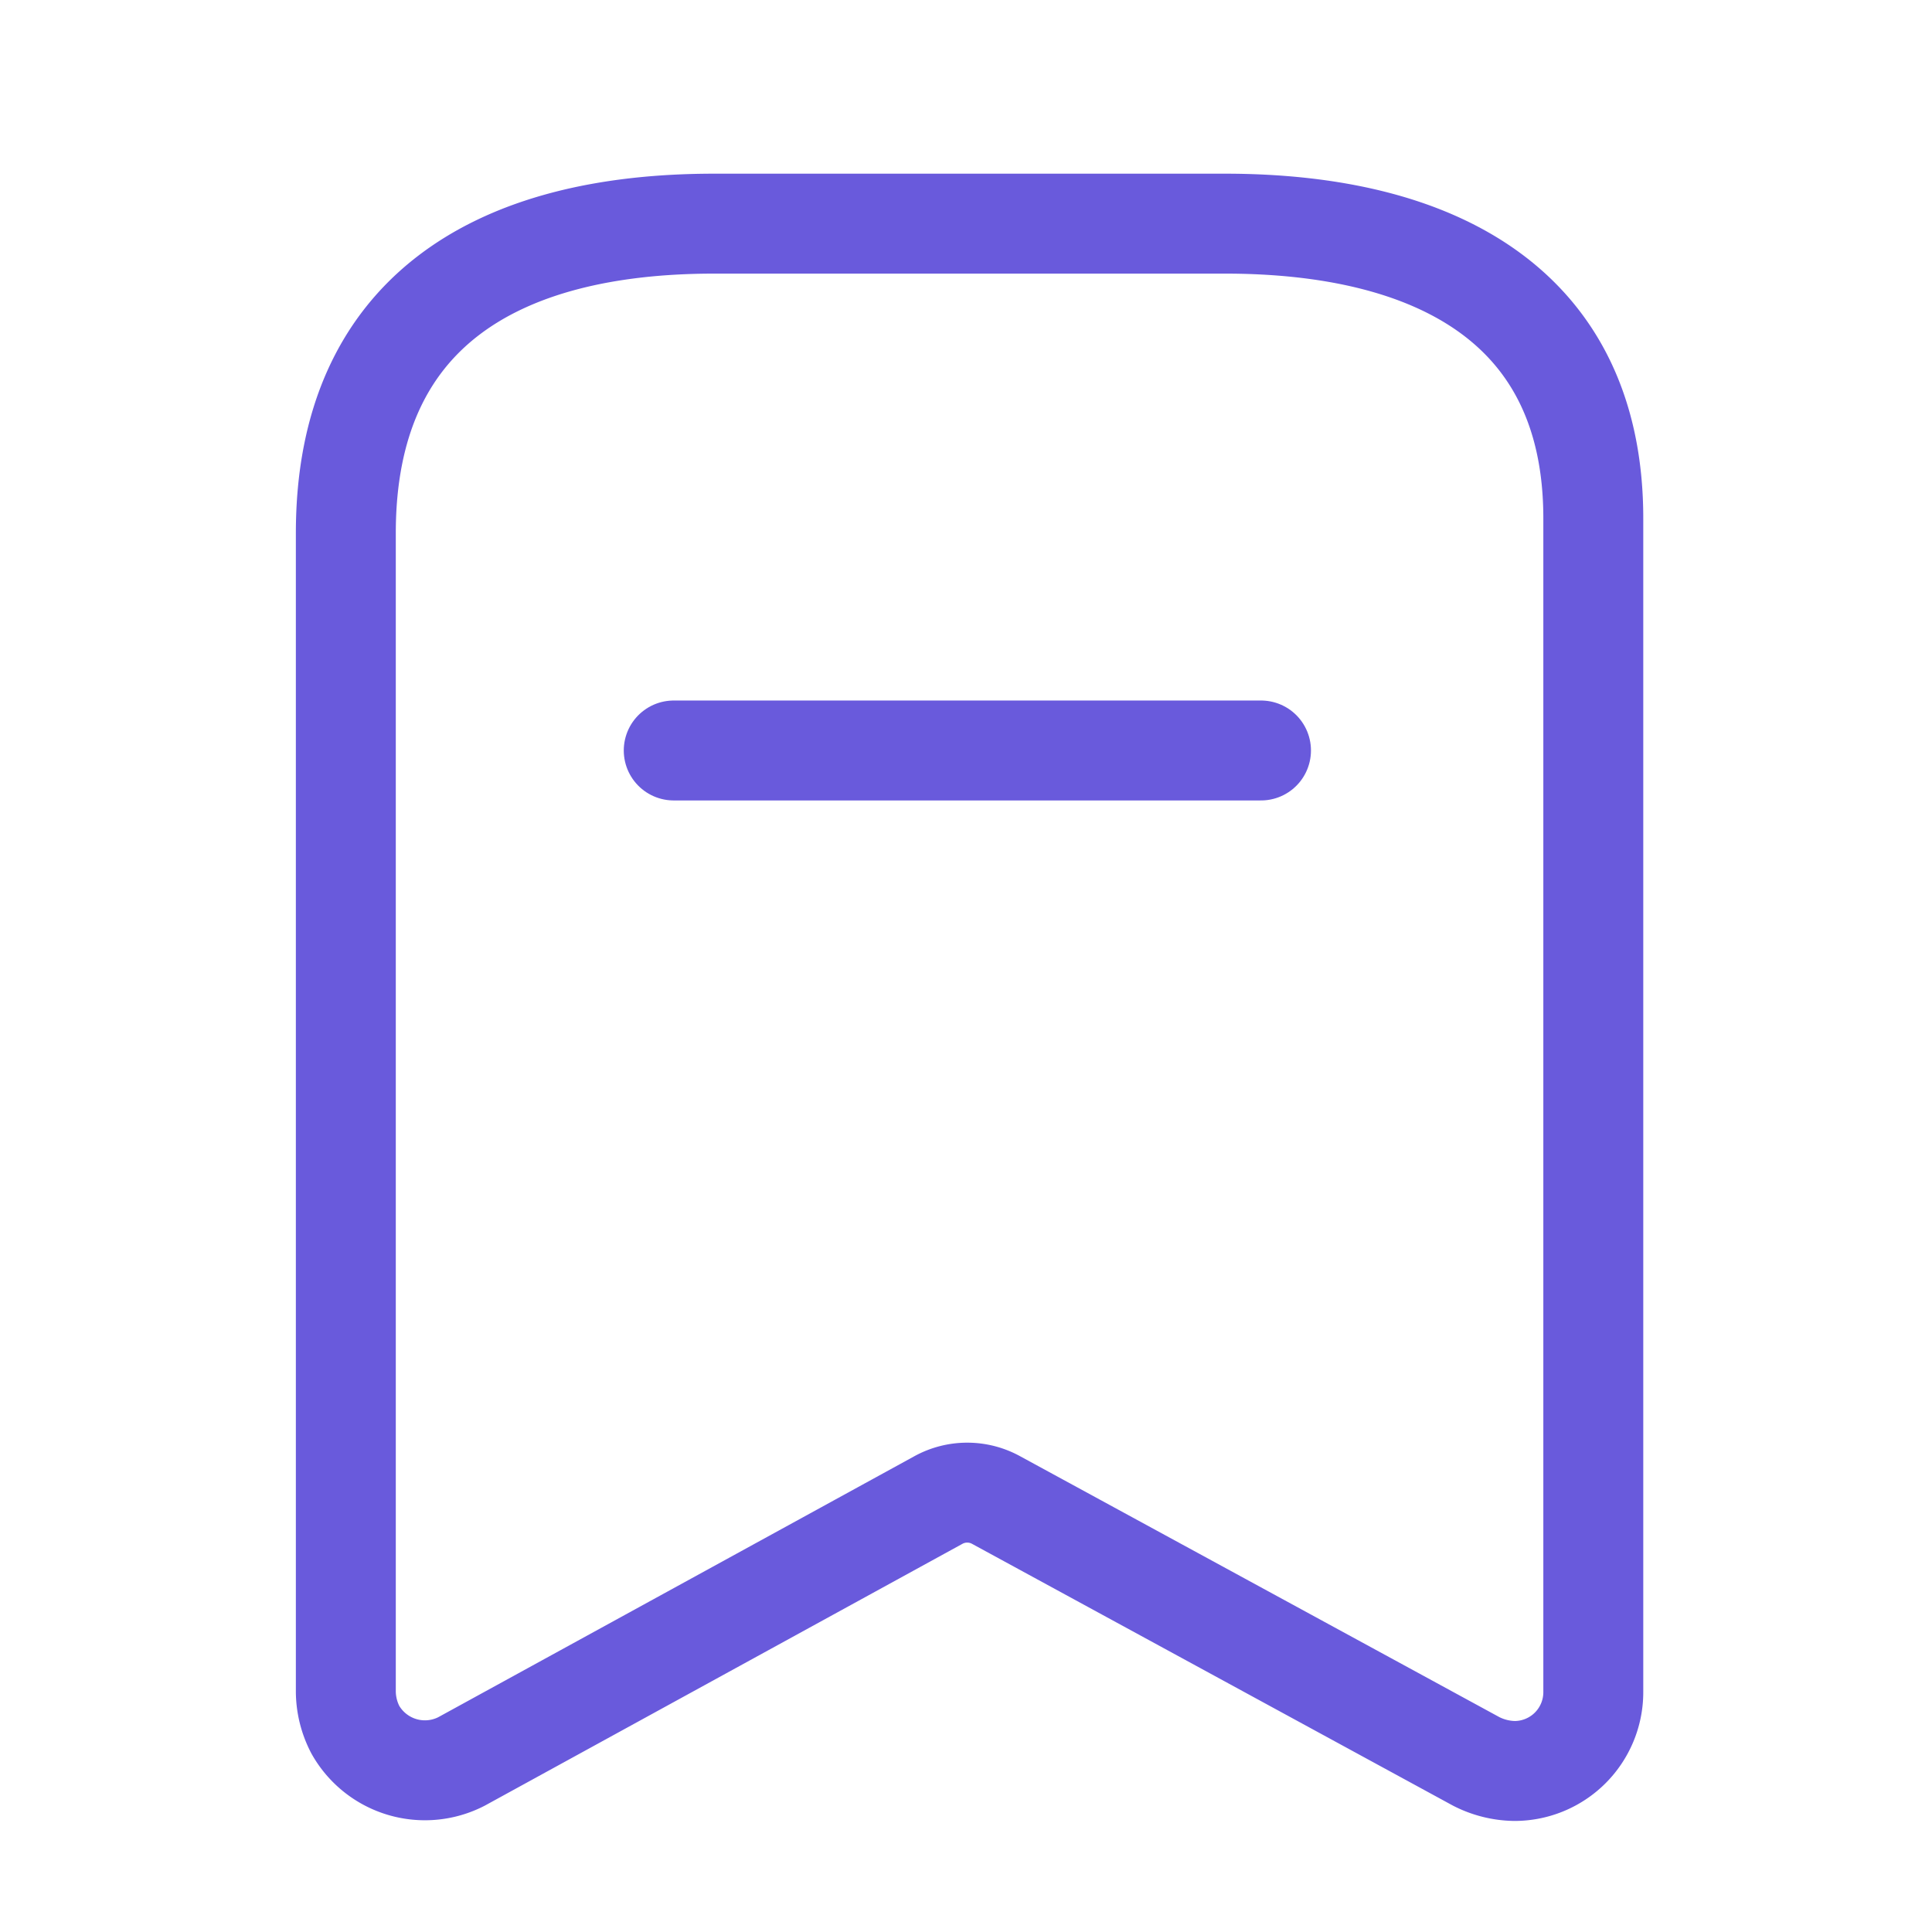 <svg id="Iconly_Light_Bookmark" data-name="Iconly/Light/Bookmark" xmlns="http://www.w3.org/2000/svg" width="29" height="29" viewBox="0 0 29 29">
  <g id="Bookmark" transform="translate(5.191 3.357)">
    <path id="Path_33968" d="M8.9,19.156,1.736,23.083a1.2,1.2,0,0,1-1.593-.476h0A1.261,1.261,0,0,1,0,22.043V4.645C0,1.327,2.267,0,5.53,0h7.665c3.163,0,5.53,1.239,5.53,4.424V22.043a1.183,1.183,0,0,1-1.183,1.183,1.305,1.305,0,0,1-.575-.144L9.755,19.156A.9.9,0,0,0,8.9,19.156Z" transform="translate(0 0)" fill="none" stroke="#695adc" stroke-linecap="round" stroke-linejoin="round" stroke-miterlimit="10" stroke-width="1.5"/>
    <path id="Line_209" d="M0,.458H8.815" transform="translate(4.922 7.45)" fill="none" stroke="#695adc" stroke-linecap="round" stroke-linejoin="round" stroke-miterlimit="10" stroke-width="1.5"/>
  </g>
</svg>
